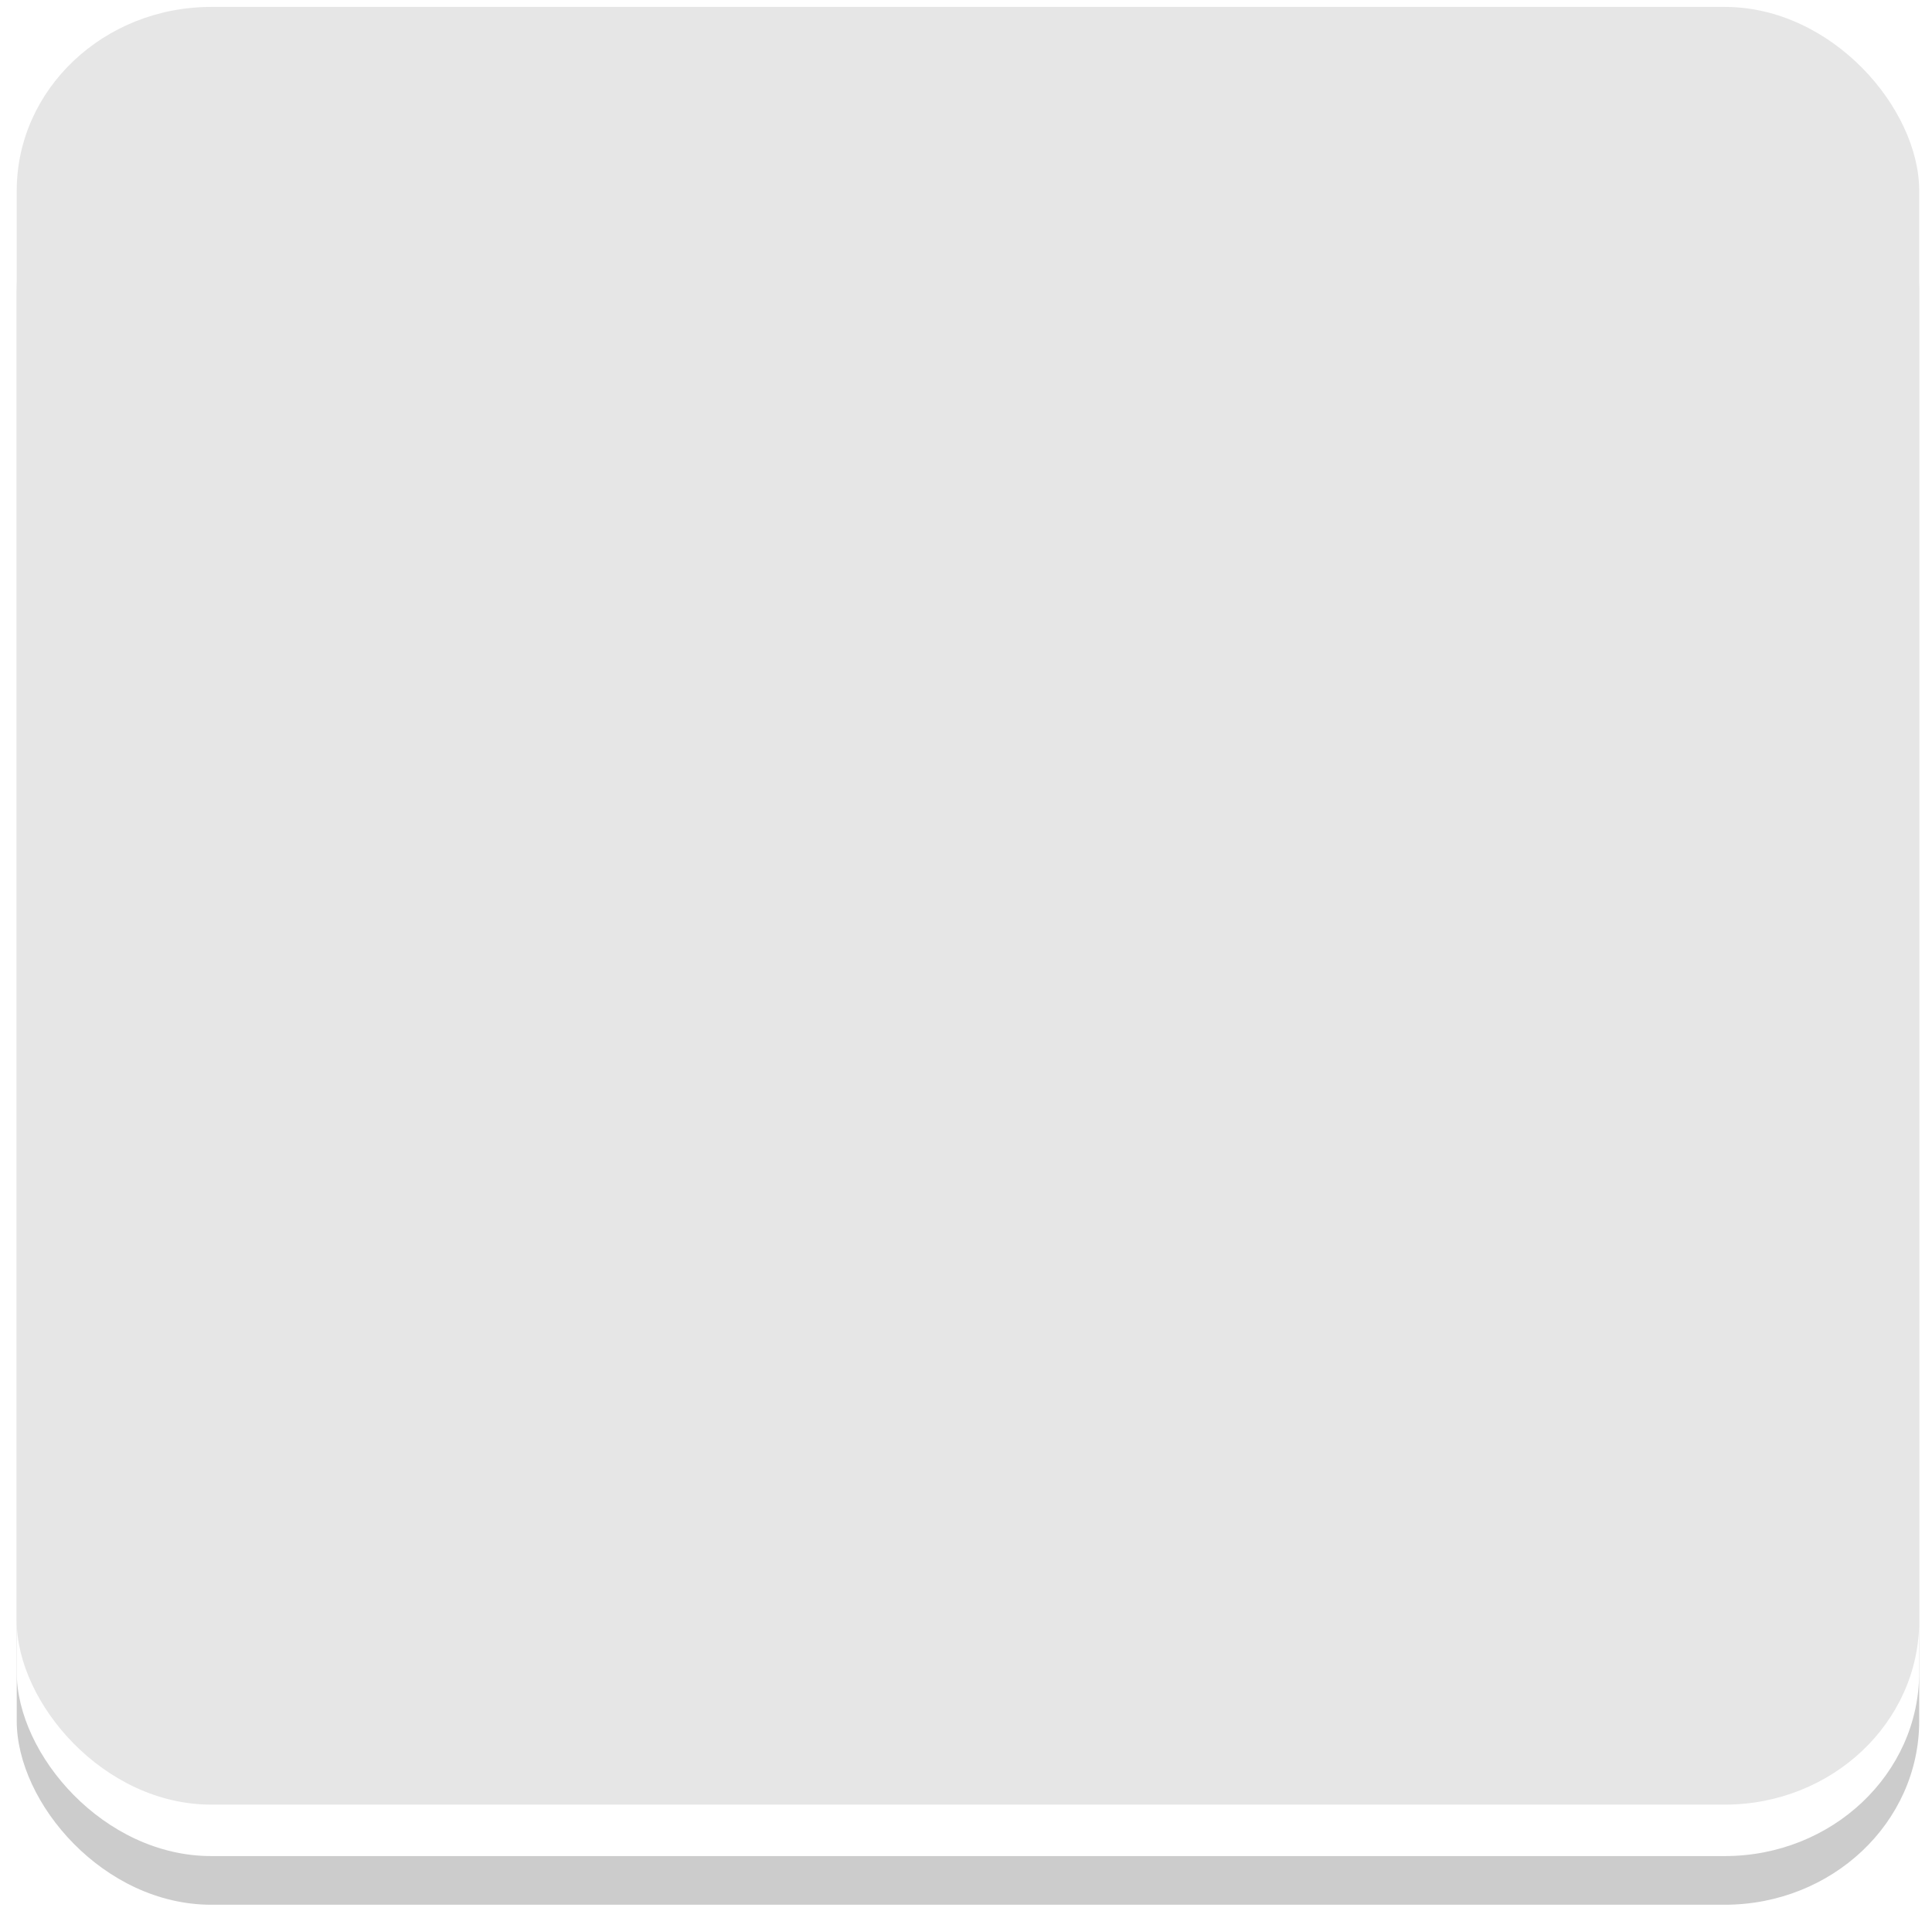 <?xml version="1.0" encoding="UTF-8" standalone="no"?>
<!-- Created with Inkscape (http://www.inkscape.org/) -->

<svg
   xmlns:dc="http://purl.org/dc/elements/1.1/"
   xmlns:cc="http://creativecommons.org/ns#"
   xmlns:rdf="http://www.w3.org/1999/02/22-rdf-syntax-ns#"
   xmlns:svg="http://www.w3.org/2000/svg"
   xmlns="http://www.w3.org/2000/svg"
   xmlns:sodipodi="http://sodipodi.sourceforge.net/DTD/sodipodi-0.dtd"
   xmlns:inkscape="http://www.inkscape.org/namespaces/inkscape"
   width="39.728mm"
   height="39.649mm"
   viewBox="0 0 39.728 39.649"
   version="1.1"
   id="svg8"
   inkscape:version="0.92.3 (2405546, 2018-03-11)"
   sodipodi:docname="blue_square.svg">
  <defs
     id="defs2">
    <filter
       style="color-interpolation-filters:sRGB"
       inkscape:label="Color Shift"
       id="filter1612">
      <feComposite
         in2="SourceGraphic"
         operator="arithmetic"
         k1="0"
         k2="0.5"
         result="composite1"
         id="feComposite1598"
         k3="0"
         k4="0" />
      <feColorMatrix
         in="composite1"
         values="1"
         type="saturate"
         result="colormatrix1"
         id="feColorMatrix1600" />
      <feFlood
         flood-opacity="0.612"
         flood-color="rgb(255,25,15)"
         result="flood1"
         id="feFlood1602" />
      <feBlend
         in="flood1"
         in2="colormatrix1"
         mode="screen"
         result="blend1"
         id="feBlend1604" />
      <feBlend
         in2="blend1"
         mode="normal"
         result="blend2"
         id="feBlend1606" />
      <feColorMatrix
         in="blend2"
         values="1"
         type="saturate"
         result="colormatrix2"
         id="feColorMatrix1608" />
      <feComposite
         in="colormatrix2"
         in2="SourceGraphic"
         operator="in"
         result="fbSourceGraphic"
         id="feComposite1610" />
      <feColorMatrix
         result="fbSourceGraphicAlpha"
         in="fbSourceGraphic"
         values="0 0 0 -1 0 0 0 0 -1 0 0 0 0 -1 0 0 0 0 1 0"
         id="feColorMatrix1674" />
      <feColorMatrix
         id="feColorMatrix1676"
         type="hueRotate"
         values="210"
         result="color1"
         in="fbSourceGraphic" />
      <feColorMatrix
         id="feColorMatrix1678"
         type="saturate"
         values="0.53"
         result="color2" />
    </filter>
    <filter
       style="color-interpolation-filters:sRGB"
       inkscape:label="Color Shift"
       id="filter1612-7">
      <feComposite
         in2="SourceGraphic"
         operator="arithmetic"
         k1="0"
         k2="0.5"
         result="composite1"
         id="feComposite1598-5"
         k3="0"
         k4="0" />
      <feColorMatrix
         in="composite1"
         values="1"
         type="saturate"
         result="colormatrix1"
         id="feColorMatrix1600-3" />
      <feFlood
         flood-opacity="0.612"
         flood-color="rgb(255,25,15)"
         result="flood1"
         id="feFlood1602-5" />
      <feBlend
         in="flood1"
         in2="colormatrix1"
         mode="screen"
         result="blend1"
         id="feBlend1604-6" />
      <feBlend
         in2="blend1"
         mode="normal"
         result="blend2"
         id="feBlend1606-2" />
      <feColorMatrix
         in="blend2"
         values="1"
         type="saturate"
         result="colormatrix2"
         id="feColorMatrix1608-9" />
      <feComposite
         in="colormatrix2"
         in2="SourceGraphic"
         operator="in"
         result="fbSourceGraphic"
         id="feComposite1610-1" />
      <feColorMatrix
         result="fbSourceGraphicAlpha"
         in="fbSourceGraphic"
         values="0 0 0 -1 0 0 0 0 -1 0 0 0 0 -1 0 0 0 0 1 0"
         id="feColorMatrix1674-2" />
      <feColorMatrix
         id="feColorMatrix1676-7"
         type="hueRotate"
         values="210"
         result="color1"
         in="fbSourceGraphic" />
      <feColorMatrix
         id="feColorMatrix1678-0"
         type="saturate"
         values="0.53"
         result="color2" />
    </filter>
    <filter
       style="color-interpolation-filters:sRGB"
       inkscape:label="Color Shift"
       id="filter6117">
      <feComposite
         in2="SourceGraphic"
         operator="arithmetic"
         k1="0"
         k2="0.5"
         result="composite1"
         id="feComposite6097"
         k3="0"
         k4="0" />
      <feColorMatrix
         in="composite1"
         values="1"
         type="saturate"
         result="colormatrix1"
         id="feColorMatrix6099" />
      <feFlood
         flood-opacity="0.612"
         flood-color="rgb(255,25,15)"
         result="flood1"
         id="feFlood6101" />
      <feBlend
         in="flood1"
         in2="colormatrix1"
         mode="screen"
         result="blend1"
         id="feBlend6103" />
      <feBlend
         in2="blend1"
         mode="normal"
         result="blend2"
         id="feBlend6105" />
      <feColorMatrix
         in="blend2"
         values="1"
         type="saturate"
         result="colormatrix2"
         id="feColorMatrix6107" />
      <feComposite
         in="colormatrix2"
         in2="SourceGraphic"
         operator="in"
         result="fbSourceGraphic"
         id="feComposite6109" />
      <feColorMatrix
         result="fbSourceGraphicAlpha"
         in="fbSourceGraphic"
         values="0 0 0 -1 0 0 0 0 -1 0 0 0 0 -1 0 0 0 0 1 0"
         id="feColorMatrix6111" />
      <feColorMatrix
         id="feColorMatrix6113"
         type="hueRotate"
         values="210"
         result="color1"
         in="fbSourceGraphic" />
      <feColorMatrix
         id="feColorMatrix6115"
         type="saturate"
         values="0.53"
         result="color2" />
    </filter>
    <filter
       style="color-interpolation-filters:sRGB"
       inkscape:label="Color Shift"
       id="filter6139">
      <feComposite
         in2="SourceGraphic"
         operator="arithmetic"
         k1="0"
         k2="0.5"
         result="composite1"
         id="feComposite6119"
         k3="0"
         k4="0" />
      <feColorMatrix
         in="composite1"
         values="1"
         type="saturate"
         result="colormatrix1"
         id="feColorMatrix6121" />
      <feFlood
         flood-opacity="0.612"
         flood-color="rgb(255,25,15)"
         result="flood1"
         id="feFlood6123" />
      <feBlend
         in="flood1"
         in2="colormatrix1"
         mode="screen"
         result="blend1"
         id="feBlend6125" />
      <feBlend
         in2="blend1"
         mode="normal"
         result="blend2"
         id="feBlend6127" />
      <feColorMatrix
         in="blend2"
         values="1"
         type="saturate"
         result="colormatrix2"
         id="feColorMatrix6129" />
      <feComposite
         in="colormatrix2"
         in2="SourceGraphic"
         operator="in"
         result="fbSourceGraphic"
         id="feComposite6131" />
      <feColorMatrix
         result="fbSourceGraphicAlpha"
         in="fbSourceGraphic"
         values="0 0 0 -1 0 0 0 0 -1 0 0 0 0 -1 0 0 0 0 1 0"
         id="feColorMatrix6133" />
      <feColorMatrix
         id="feColorMatrix6135"
         type="hueRotate"
         values="210"
         result="color1"
         in="fbSourceGraphic" />
      <feColorMatrix
         id="feColorMatrix6137"
         type="saturate"
         values="0.53"
         result="color2" />
    </filter>
    <filter
       style="color-interpolation-filters:sRGB"
       inkscape:label="Color Shift"
       id="filter1612-7-2">
      <feComposite
         in2="SourceGraphic"
         operator="arithmetic"
         k1="0"
         k2="0.5"
         result="composite1"
         id="feComposite1598-5-6"
         k3="0"
         k4="0" />
      <feColorMatrix
         in="composite1"
         values="1"
         type="saturate"
         result="colormatrix1"
         id="feColorMatrix1600-3-1" />
      <feFlood
         flood-opacity="0.612"
         flood-color="rgb(255,25,15)"
         result="flood1"
         id="feFlood1602-5-8" />
      <feBlend
         in="flood1"
         in2="colormatrix1"
         mode="screen"
         result="blend1"
         id="feBlend1604-6-7" />
      <feBlend
         in2="blend1"
         mode="normal"
         result="blend2"
         id="feBlend1606-2-9" />
      <feColorMatrix
         in="blend2"
         values="1"
         type="saturate"
         result="colormatrix2"
         id="feColorMatrix1608-9-2" />
      <feComposite
         in="colormatrix2"
         in2="SourceGraphic"
         operator="in"
         result="fbSourceGraphic"
         id="feComposite1610-1-0" />
      <feColorMatrix
         result="fbSourceGraphicAlpha"
         in="fbSourceGraphic"
         values="0 0 0 -1 0 0 0 0 -1 0 0 0 0 -1 0 0 0 0 1 0"
         id="feColorMatrix1674-2-2" />
      <feColorMatrix
         id="feColorMatrix1676-7-3"
         type="hueRotate"
         values="210"
         result="color1"
         in="fbSourceGraphic" />
      <feColorMatrix
         id="feColorMatrix1678-0-7"
         type="saturate"
         values="0.53"
         result="color2" />
    </filter>
  </defs>
  <sodipodi:namedview
     id="base"
     pagecolor="#ffffff"
     bordercolor="#666666"
     borderopacity="1.0"
     inkscape:pageopacity="0.0"
     inkscape:pageshadow="2"
     inkscape:zoom="1.979899"
     inkscape:cx="83.733229"
     inkscape:cy="76.247194"
     inkscape:document-units="mm"
     inkscape:current-layer="layer1"
     showgrid="false"
     inkscape:window-width="1360"
     inkscape:window-height="710"
     inkscape:window-x="0"
     inkscape:window-y="0"
     inkscape:window-maximized="1" />
  <g
     inkscape:label="Layer 1"
     inkscape:groupmode="layer"
     id="layer1"
     transform="translate(-54.841,-63.715)"
     style="display:inline">
    <g
       id="g6076">
      <rect
         transform="matrix(1,0,0,0.945,0,3.492)"
         ry="4"
         rx="4"
         y="66.057"
         x="55.185"
         height="39.121"
         width="39.121"
         id="rect825"
         style="fill:#cccccc;fill-opacity:1;fill-rule:nonzero;stroke:none;stroke-width:4.048;stroke-linecap:round;stroke-linejoin:bevel;stroke-miterlimit:4;stroke-dasharray:none;stroke-opacity:1;filter:url(#filter1612)" />
      <rect
         transform="matrix(1,0,0,0.945,0,3.492)"
         ry="4"
         rx="4"
         y="64.998"
         x="55.185"
         height="39.121"
         width="39.121"
         id="rect825-3"
         style="fill:#ffffff;fill-opacity:1;fill-rule:nonzero;stroke:none;stroke-width:4.048;stroke-linecap:round;stroke-linejoin:bevel;stroke-miterlimit:4;stroke-dasharray:none;stroke-opacity:1;filter:url(#filter1612)" />
      <rect
         transform="matrix(1,0,0,0.945,0,3.434)"
         ry="4"
         rx="4"
         y="63.94"
         x="55.185"
         height="39.121"
         width="39.121"
         id="rect825-3-6"
         style="fill:#e6e6e6;fill-opacity:1;fill-rule:nonzero;stroke:none;stroke-width:4.048;stroke-linecap:round;stroke-linejoin:bevel;stroke-miterlimit:4;stroke-dasharray:none;stroke-opacity:1;filter:url(#filter1612)" />
    </g>
  </g>
  <g
     inkscape:groupmode="layer"
     id="layer2"
     inkscape:label="Layer 2"
     style="display:none">
    <g
       transform="matrix(0.846,0,0,0.846,-43.391,-50.758)"
       id="g6076-9"
       style="fill:#ff0000">
      <path
         style="fill:#ff0000;fill-opacity:1;fill-rule:nonzero;stroke:none;stroke-width:14.877;stroke-linecap:round;stroke-linejoin:bevel;stroke-miterlimit:4;stroke-dasharray:none;stroke-opacity:1;filter:url(#filter1612-7-2)"
         d="m -20.93,18.451 c -8.375,0 -15.119,6.373 -15.119,14.291 v 4 107.197 4 c 0,0.013 0.002,0.025 0.002,0.037 v 3.746 c 0,7.918 6.742,14.291 15.117,14.291 H 96.691 c 8.375,0 15.117,-6.373 15.117,-14.291 v -3.783 -4 -107.197 -4 c 0,-7.918 -6.742,-14.291 -15.117,-14.291 z"
         transform="matrix(0.265,0,0,0.265,64.722,59)"
         id="rect825-36"
         inkscape:connector-curvature="0" />
    </g>
  </g>
</svg>
